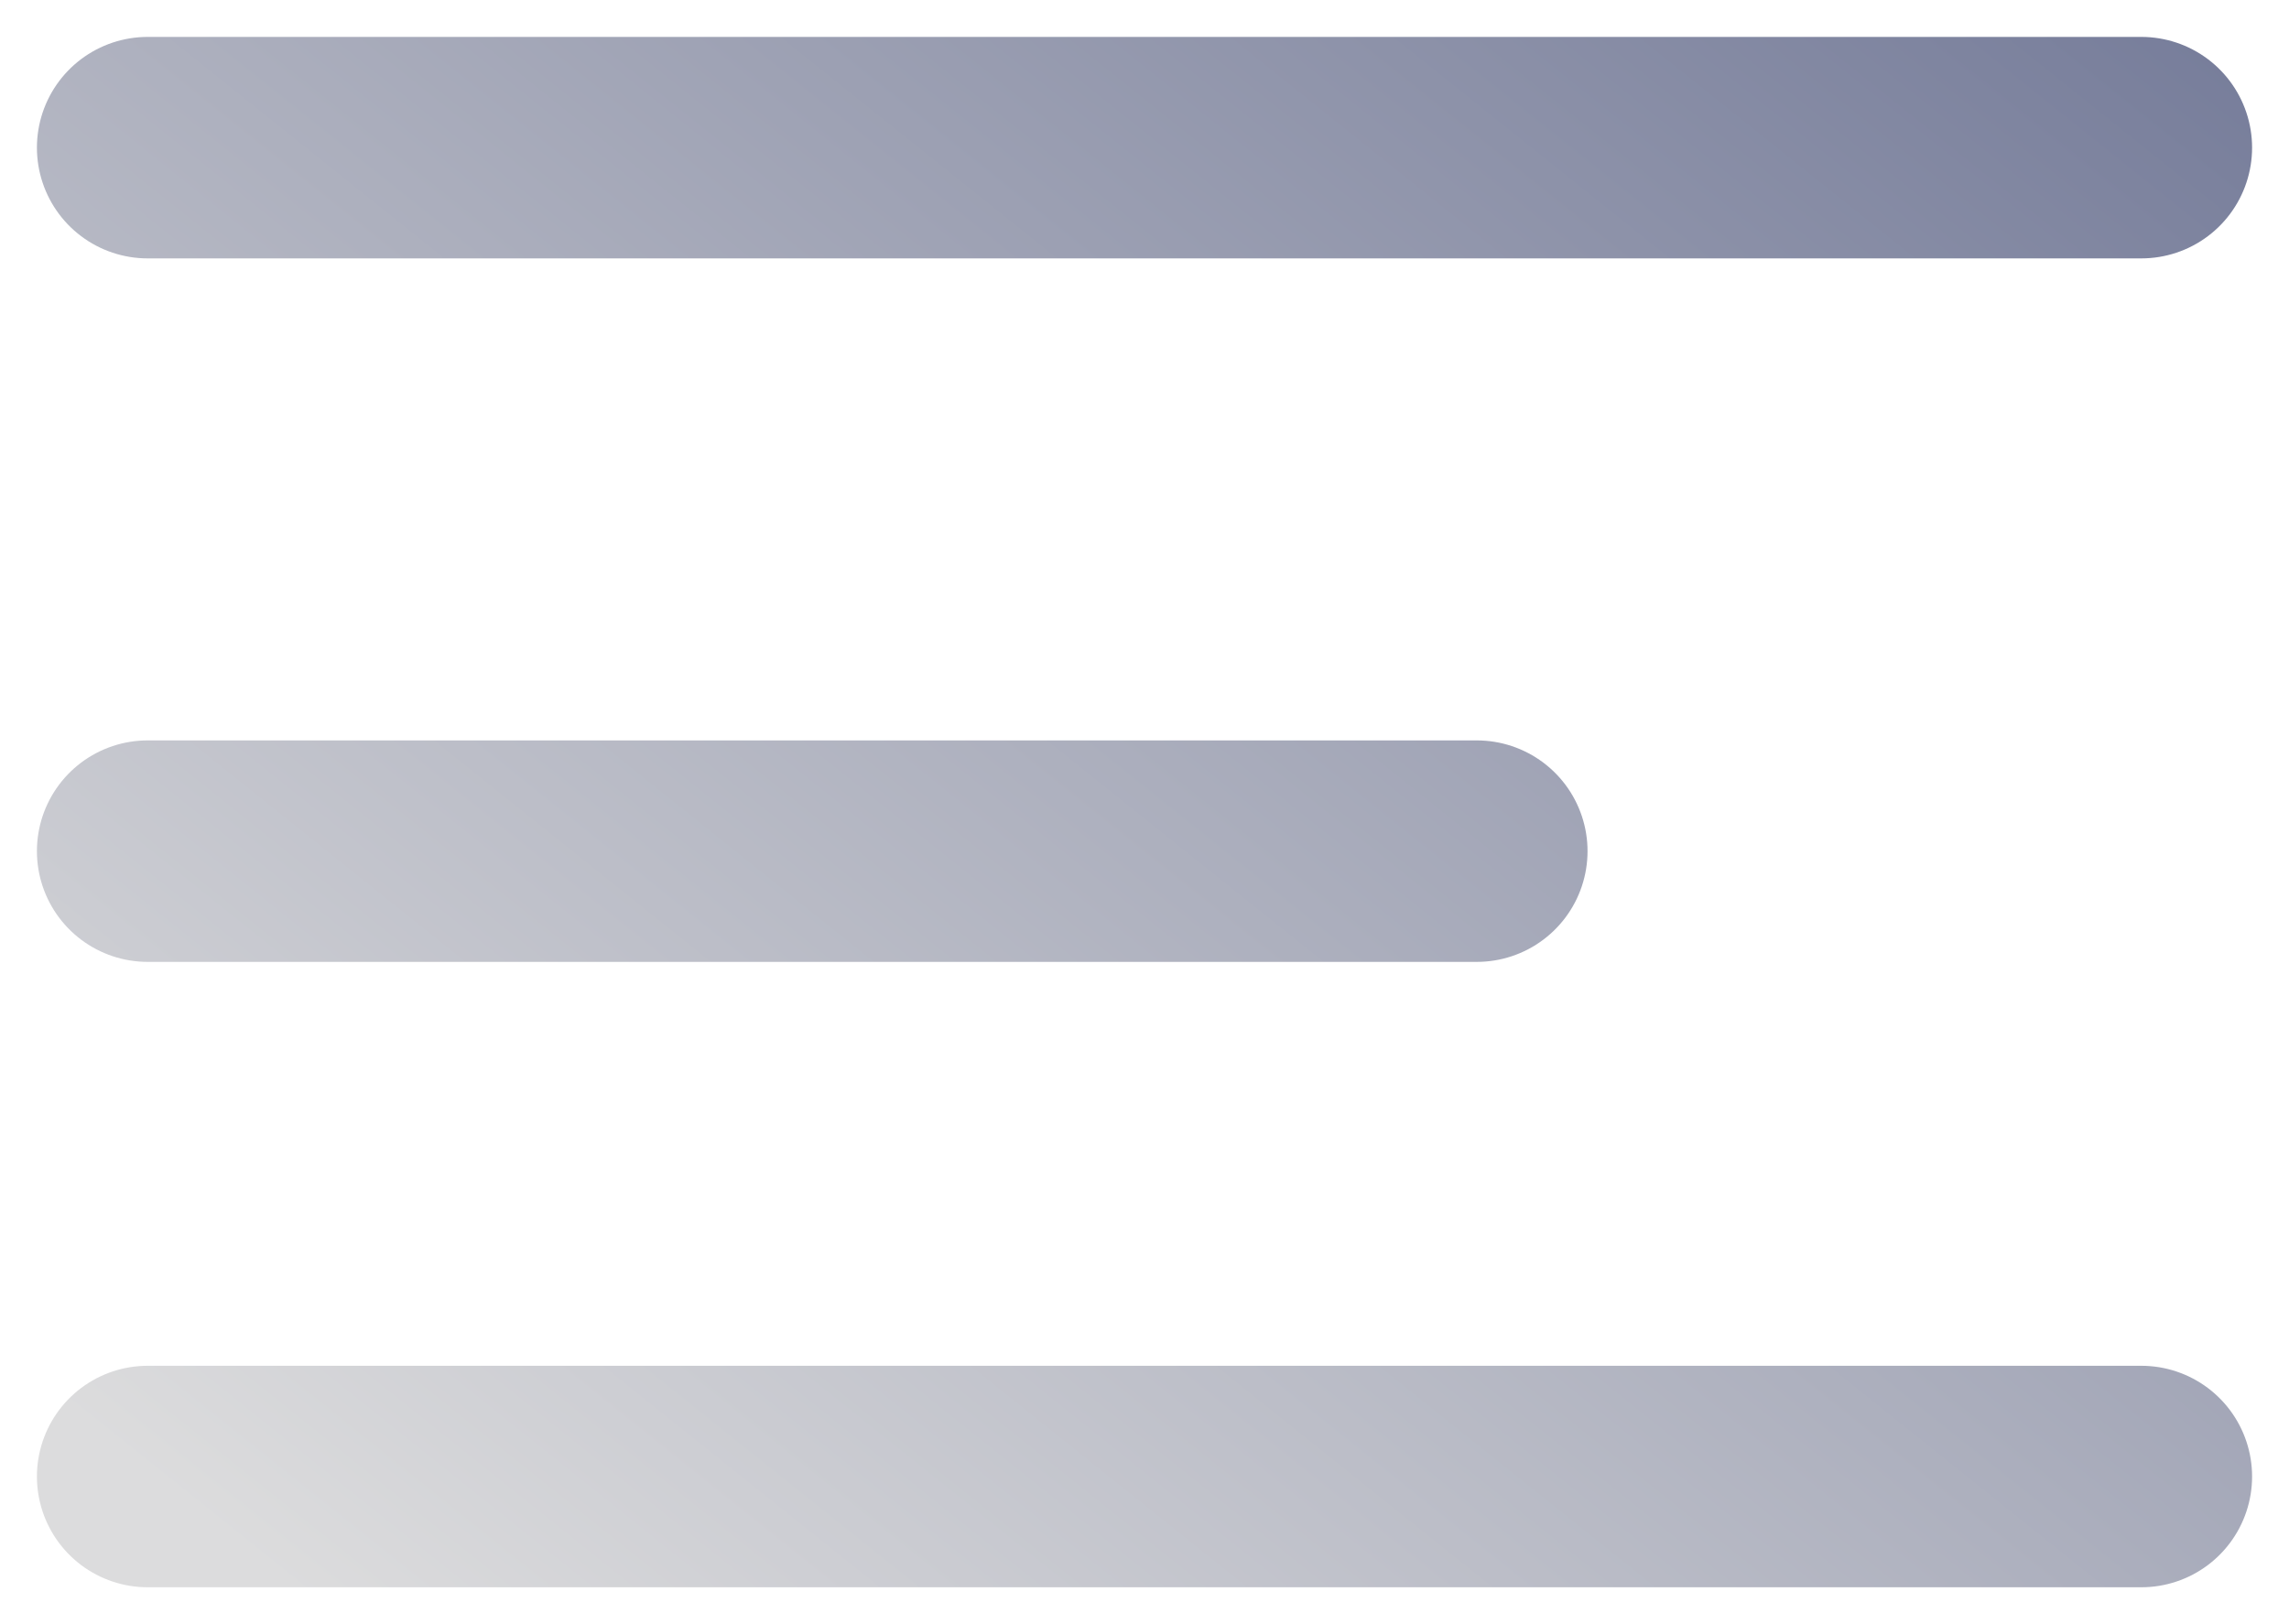 <svg width="31" height="22" viewBox="0 0 31 22" fill="none" xmlns="http://www.w3.org/2000/svg">
<path d="M2 2H29M2 11.529H20M2 20H29" stroke="url(#paint0_linear_73_846)" stroke-width="3" stroke-linecap="round" stroke-linejoin="round"/>
<defs>
<linearGradient id="paint0_linear_73_846" x1="25.276" y1="-7.45" x2="2.8" y2="20.64" gradientUnits="userSpaceOnUse">
<stop stop-color="#6D7494"/>
<stop offset="1" stop-color="#DCDCDD"/>
</linearGradient>
</defs>
</svg>
